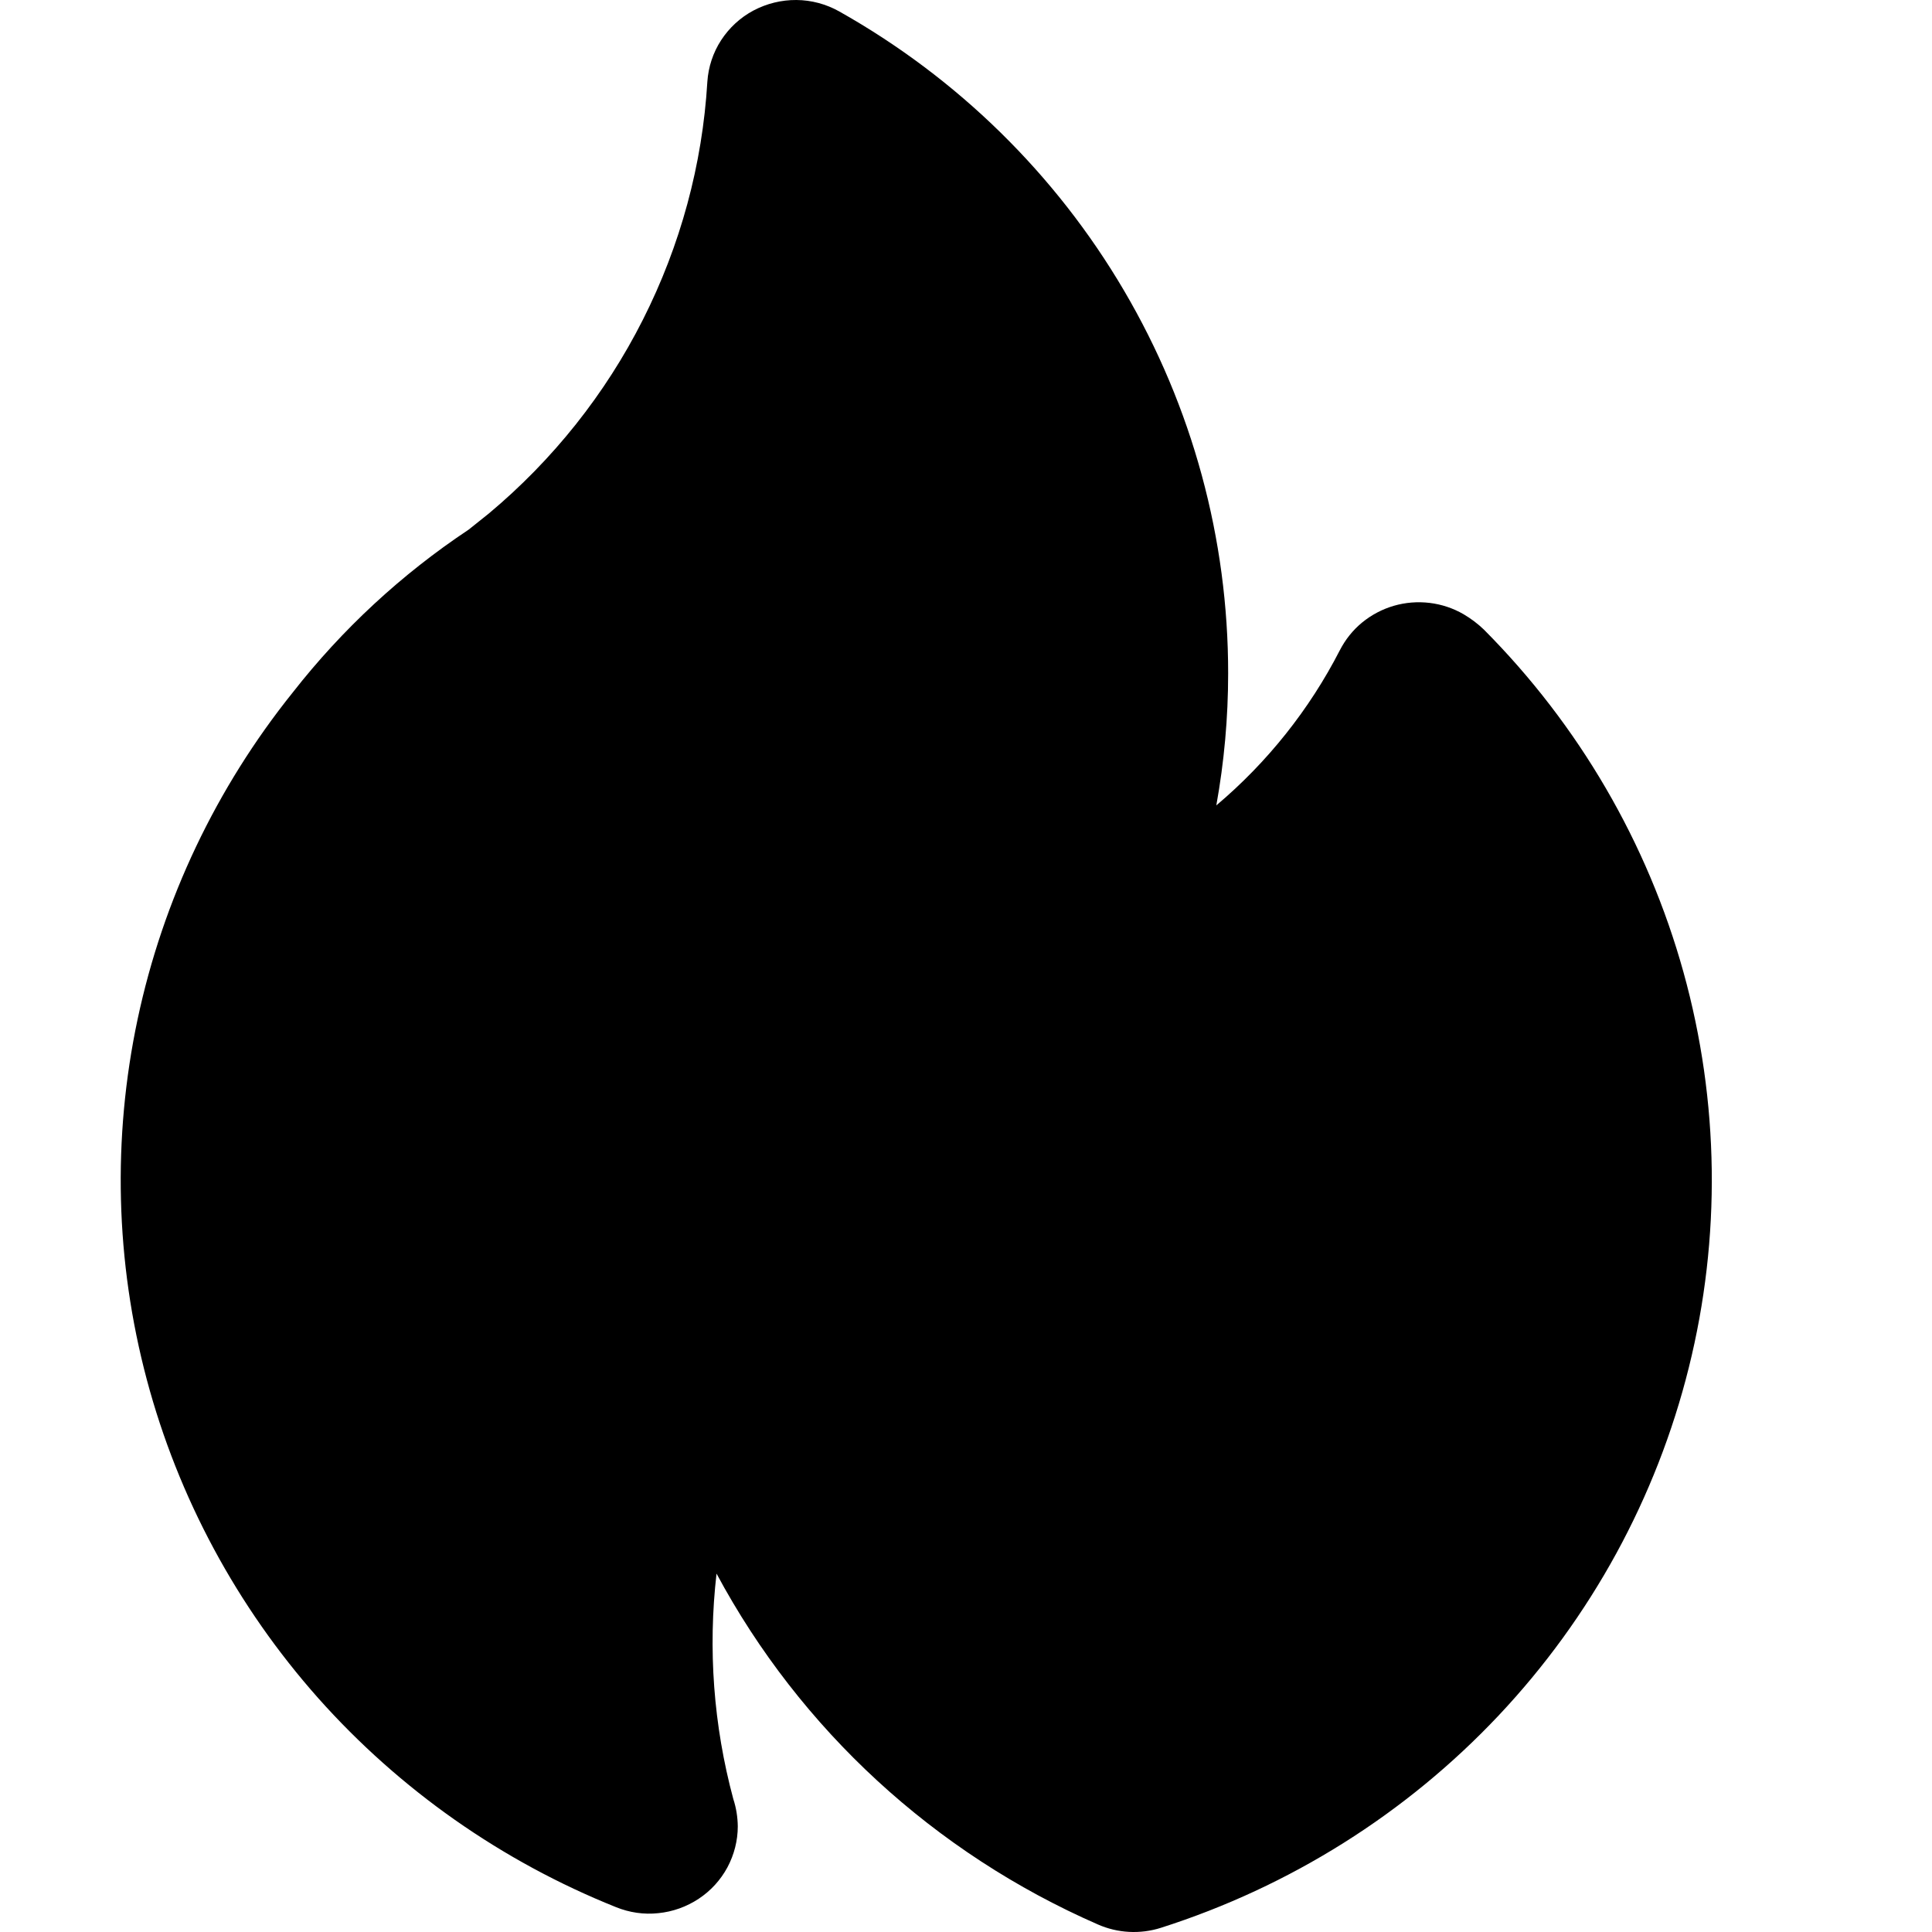 <svg viewBox="0 0 16 16" fill="none" xmlns="http://www.w3.org/2000/svg">
<path d="M12.289 5.214C12.238 5.165 12.182 5.123 12.121 5.087C12.035 5.037 11.939 5.005 11.84 4.993C11.74 4.981 11.639 4.989 11.543 5.017C11.447 5.045 11.358 5.092 11.281 5.155C11.204 5.218 11.142 5.296 11.096 5.385C10.844 5.876 10.496 6.313 10.073 6.67C10.138 6.31 10.171 5.944 10.171 5.578C10.172 4.464 9.875 3.37 9.309 2.407C8.743 1.443 7.929 0.645 6.949 0.094C6.842 0.034 6.72 0.001 6.596 3.74743e-05C6.472 -0.001 6.35 0.029 6.24 0.087C6.131 0.145 6.039 0.23 5.972 0.333C5.905 0.436 5.866 0.555 5.858 0.677C5.817 1.363 5.635 2.033 5.324 2.648C5.014 3.262 4.58 3.808 4.049 4.252L3.88 4.387C3.325 4.756 2.834 5.211 2.425 5.734C1.79 6.525 1.35 7.451 1.14 8.439C0.93 9.427 0.956 10.45 1.216 11.426C1.476 12.402 1.962 13.305 2.636 14.064C3.311 14.822 4.155 15.415 5.101 15.794C5.212 15.839 5.333 15.857 5.452 15.844C5.572 15.832 5.686 15.791 5.786 15.725C5.886 15.659 5.967 15.57 6.024 15.465C6.08 15.36 6.11 15.243 6.11 15.125C6.109 15.048 6.097 14.972 6.073 14.899C5.909 14.29 5.862 13.657 5.934 13.032C6.627 14.323 7.739 15.346 9.091 15.937C9.256 16.01 9.443 16.02 9.615 15.965C10.683 15.624 11.646 15.019 12.411 14.207C13.176 13.395 13.718 12.403 13.986 11.326C14.254 10.249 14.239 9.122 13.942 8.052C13.645 6.982 13.076 6.005 12.289 5.214Z" fill="currentcolor"/>
</svg>
    